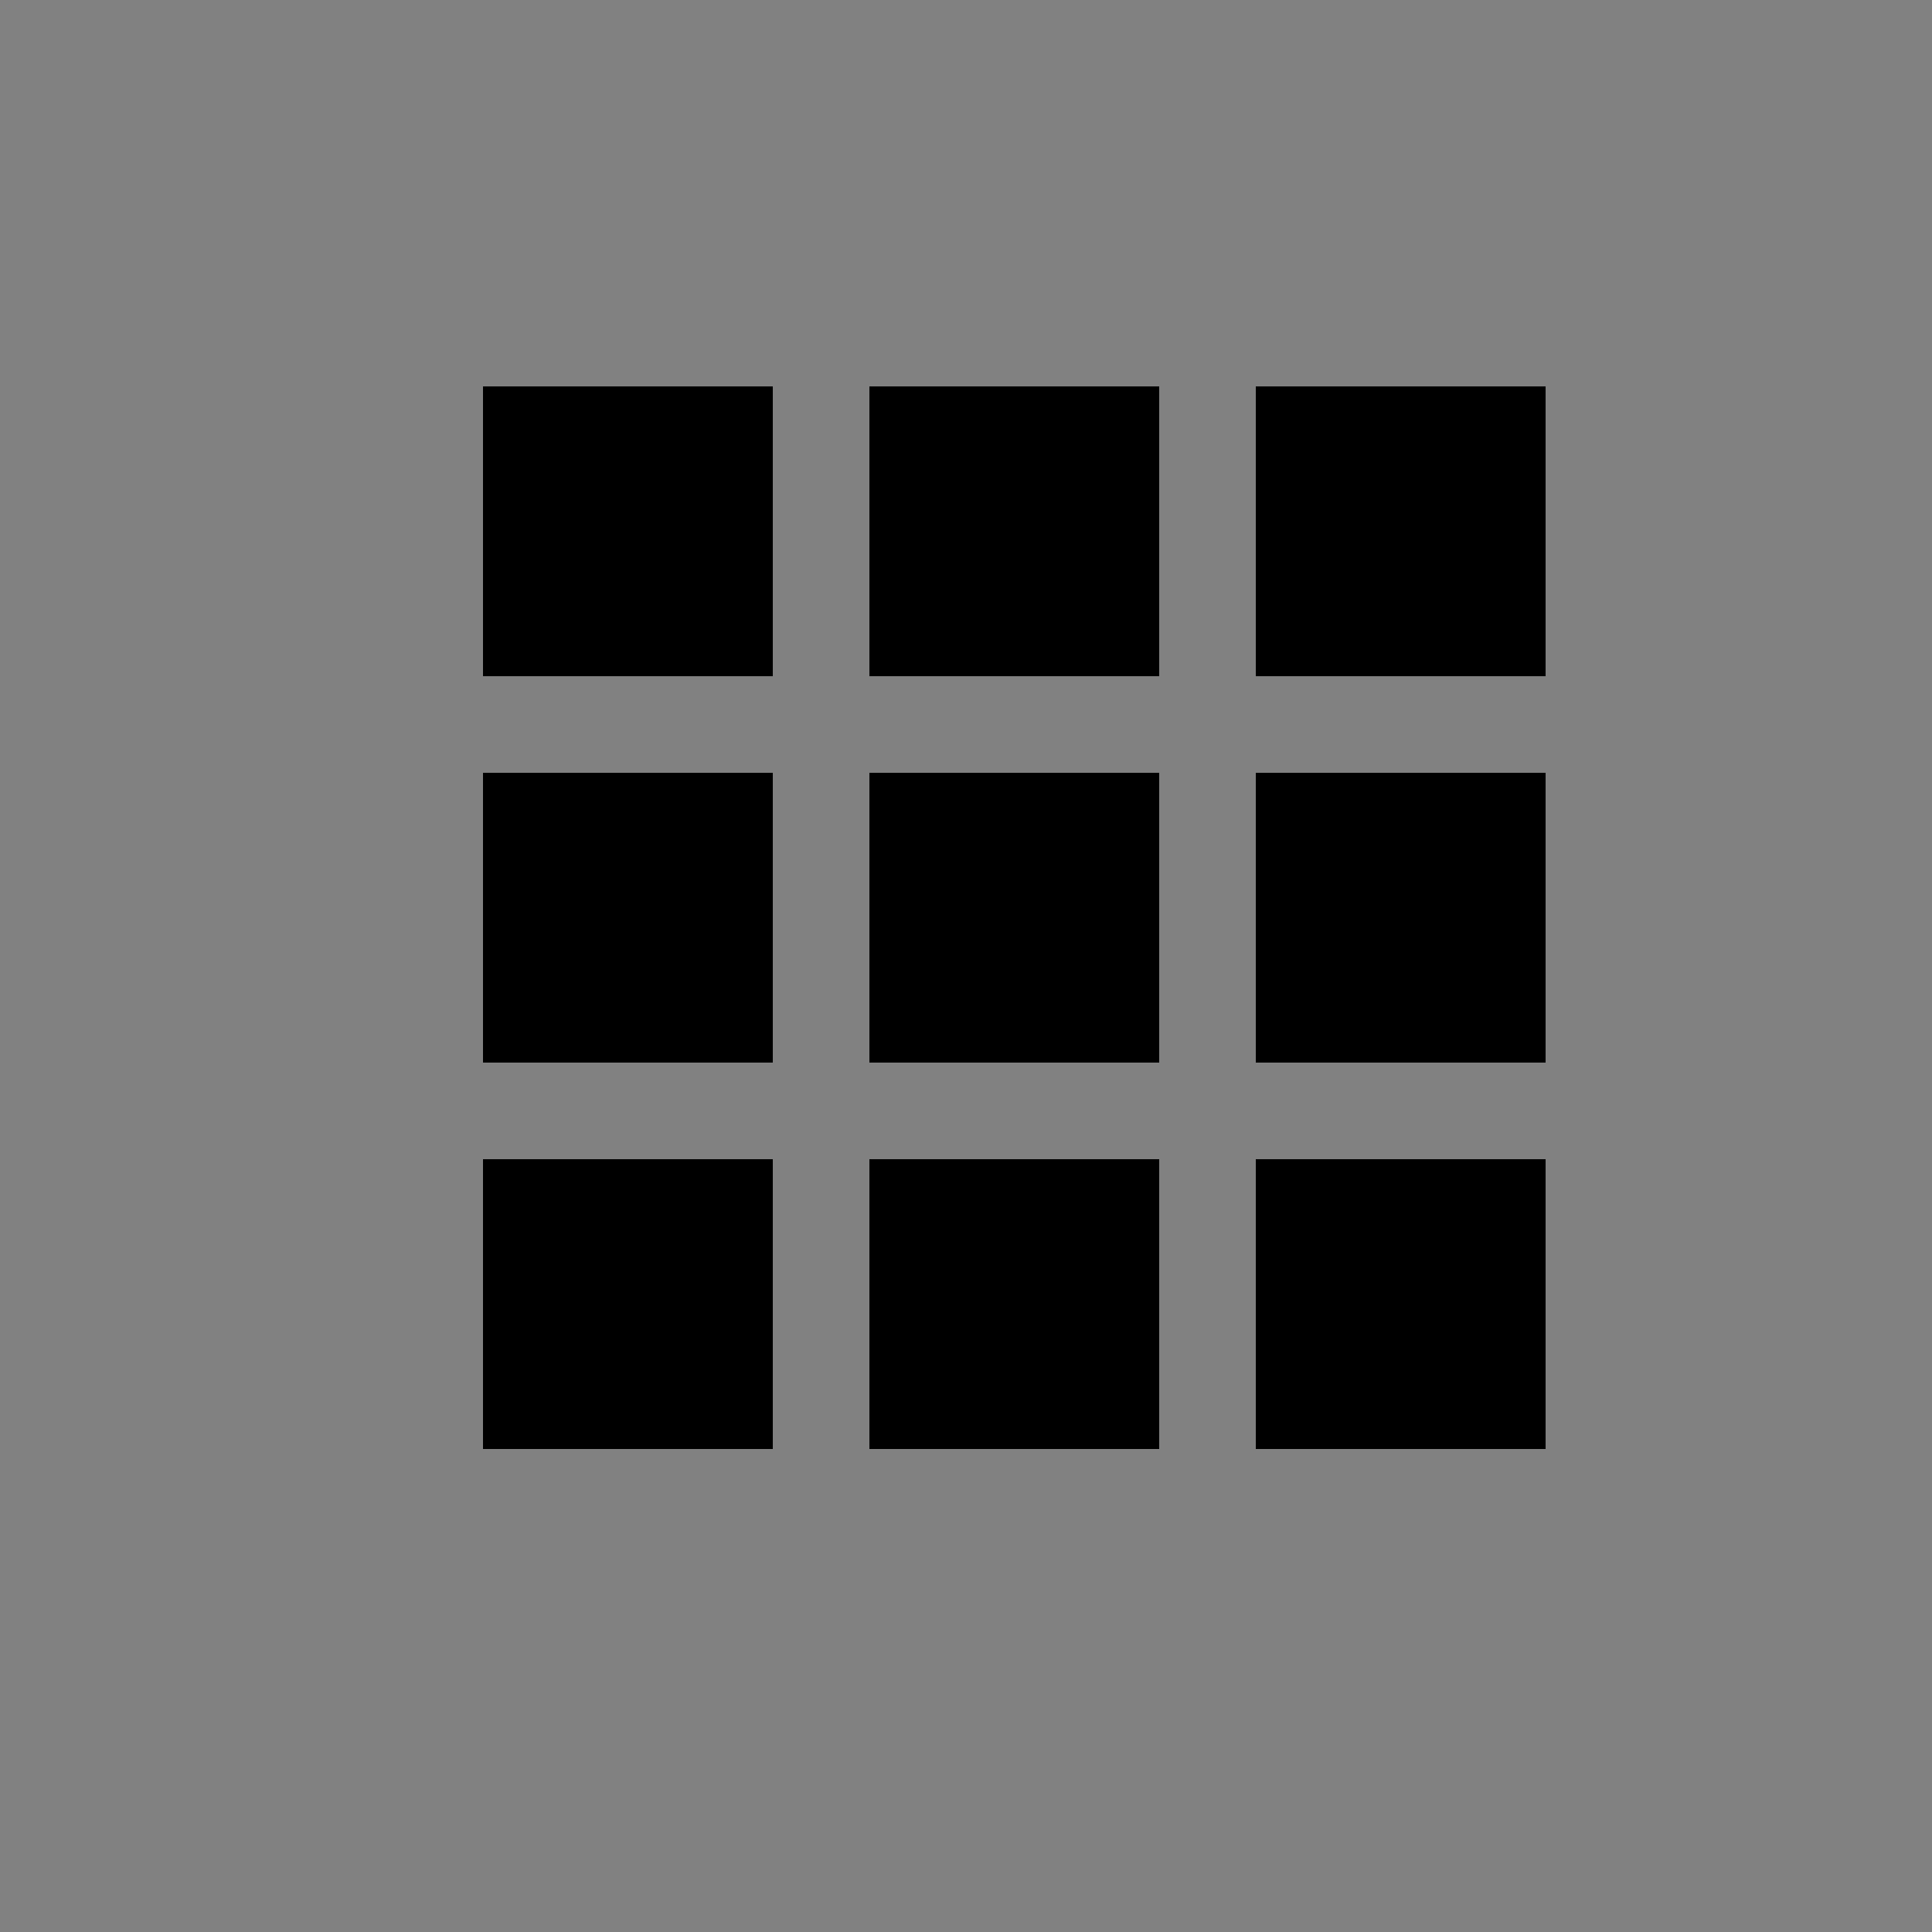 <svg width="20" height="20" viewBox="0 0 20 20" fill="none" xmlns="http://www.w3.org/2000/svg">
<rect x="0" y="0" width="20" height="20" fill="#808080" stroke="none"/>
<rect width="20" height="20" fill="white" fill-opacity="0.01"/>
<path fill-rule="evenodd" clip-rule="evenodd" d="M5 4H8V7H5V4ZM5 12H8V15H5V12ZM9 12H12V15H9V12ZM16 12H13V15H16V12ZM12 4H9V7H12V4ZM13 4H16V7H13V4ZM8 8H5V11H8V8ZM9 8H12V11H9V8ZM16 8H13V11H16V8Z" fill="currentColor"/>
</svg>
